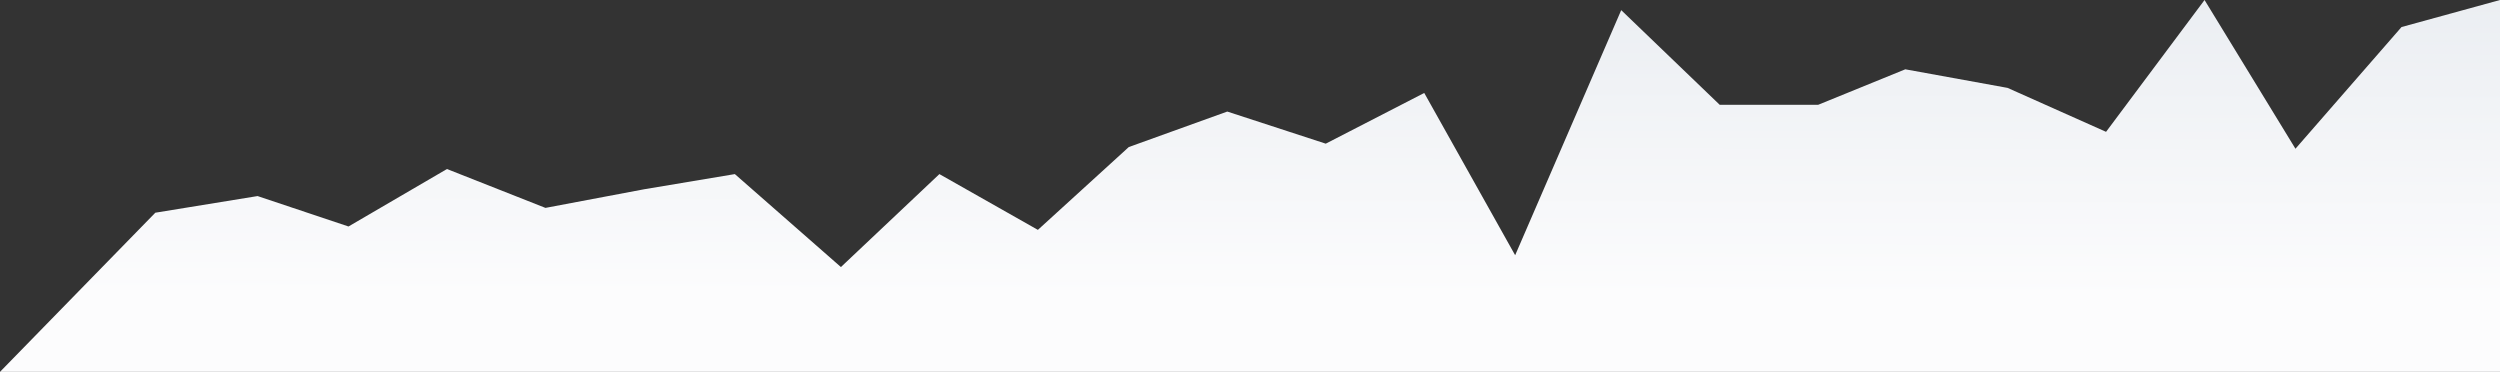 <svg xmlns="http://www.w3.org/2000/svg" width="753" height="112" viewBox="0 0 753 112" fill="none">
	<rect x="0" y="0" width="753" height="112" fill="#333333" stroke="none"/>
	<path
		d="M46.784 64.068L0 112H753V0L723.336 8.145L691.391 44.8L664.009 0L634.345 39.709L604.682 26.473L573.877 20.873L547.636 31.564H517.973L488.309 3.055L456.364 76.873L428.982 28L399.318 43.273L369.655 33.6L339.991 44.291L312.609 69.236L282.945 52.436L253.282 80.436L221.336 52.436L193.955 57.018L164.291 62.618L134.627 50.909L104.964 68.218L77.582 59.054L46.784 64.068Z"
		fill="url(#paint0_linear_917_66937)"
	/>
	<defs>
		<linearGradient
			id="paint0_linear_917_66937"
			x1="550.269"
			y1="112"
			x2="550.511"
			y2="-0.002"
			gradientUnits="userSpaceOnUse"
		>
			<stop offset="0.2" stop-color="#FCFCFD" />
			<stop offset="1" stop-color="#EBEEF2" />
		</linearGradient>
	</defs>
</svg>

